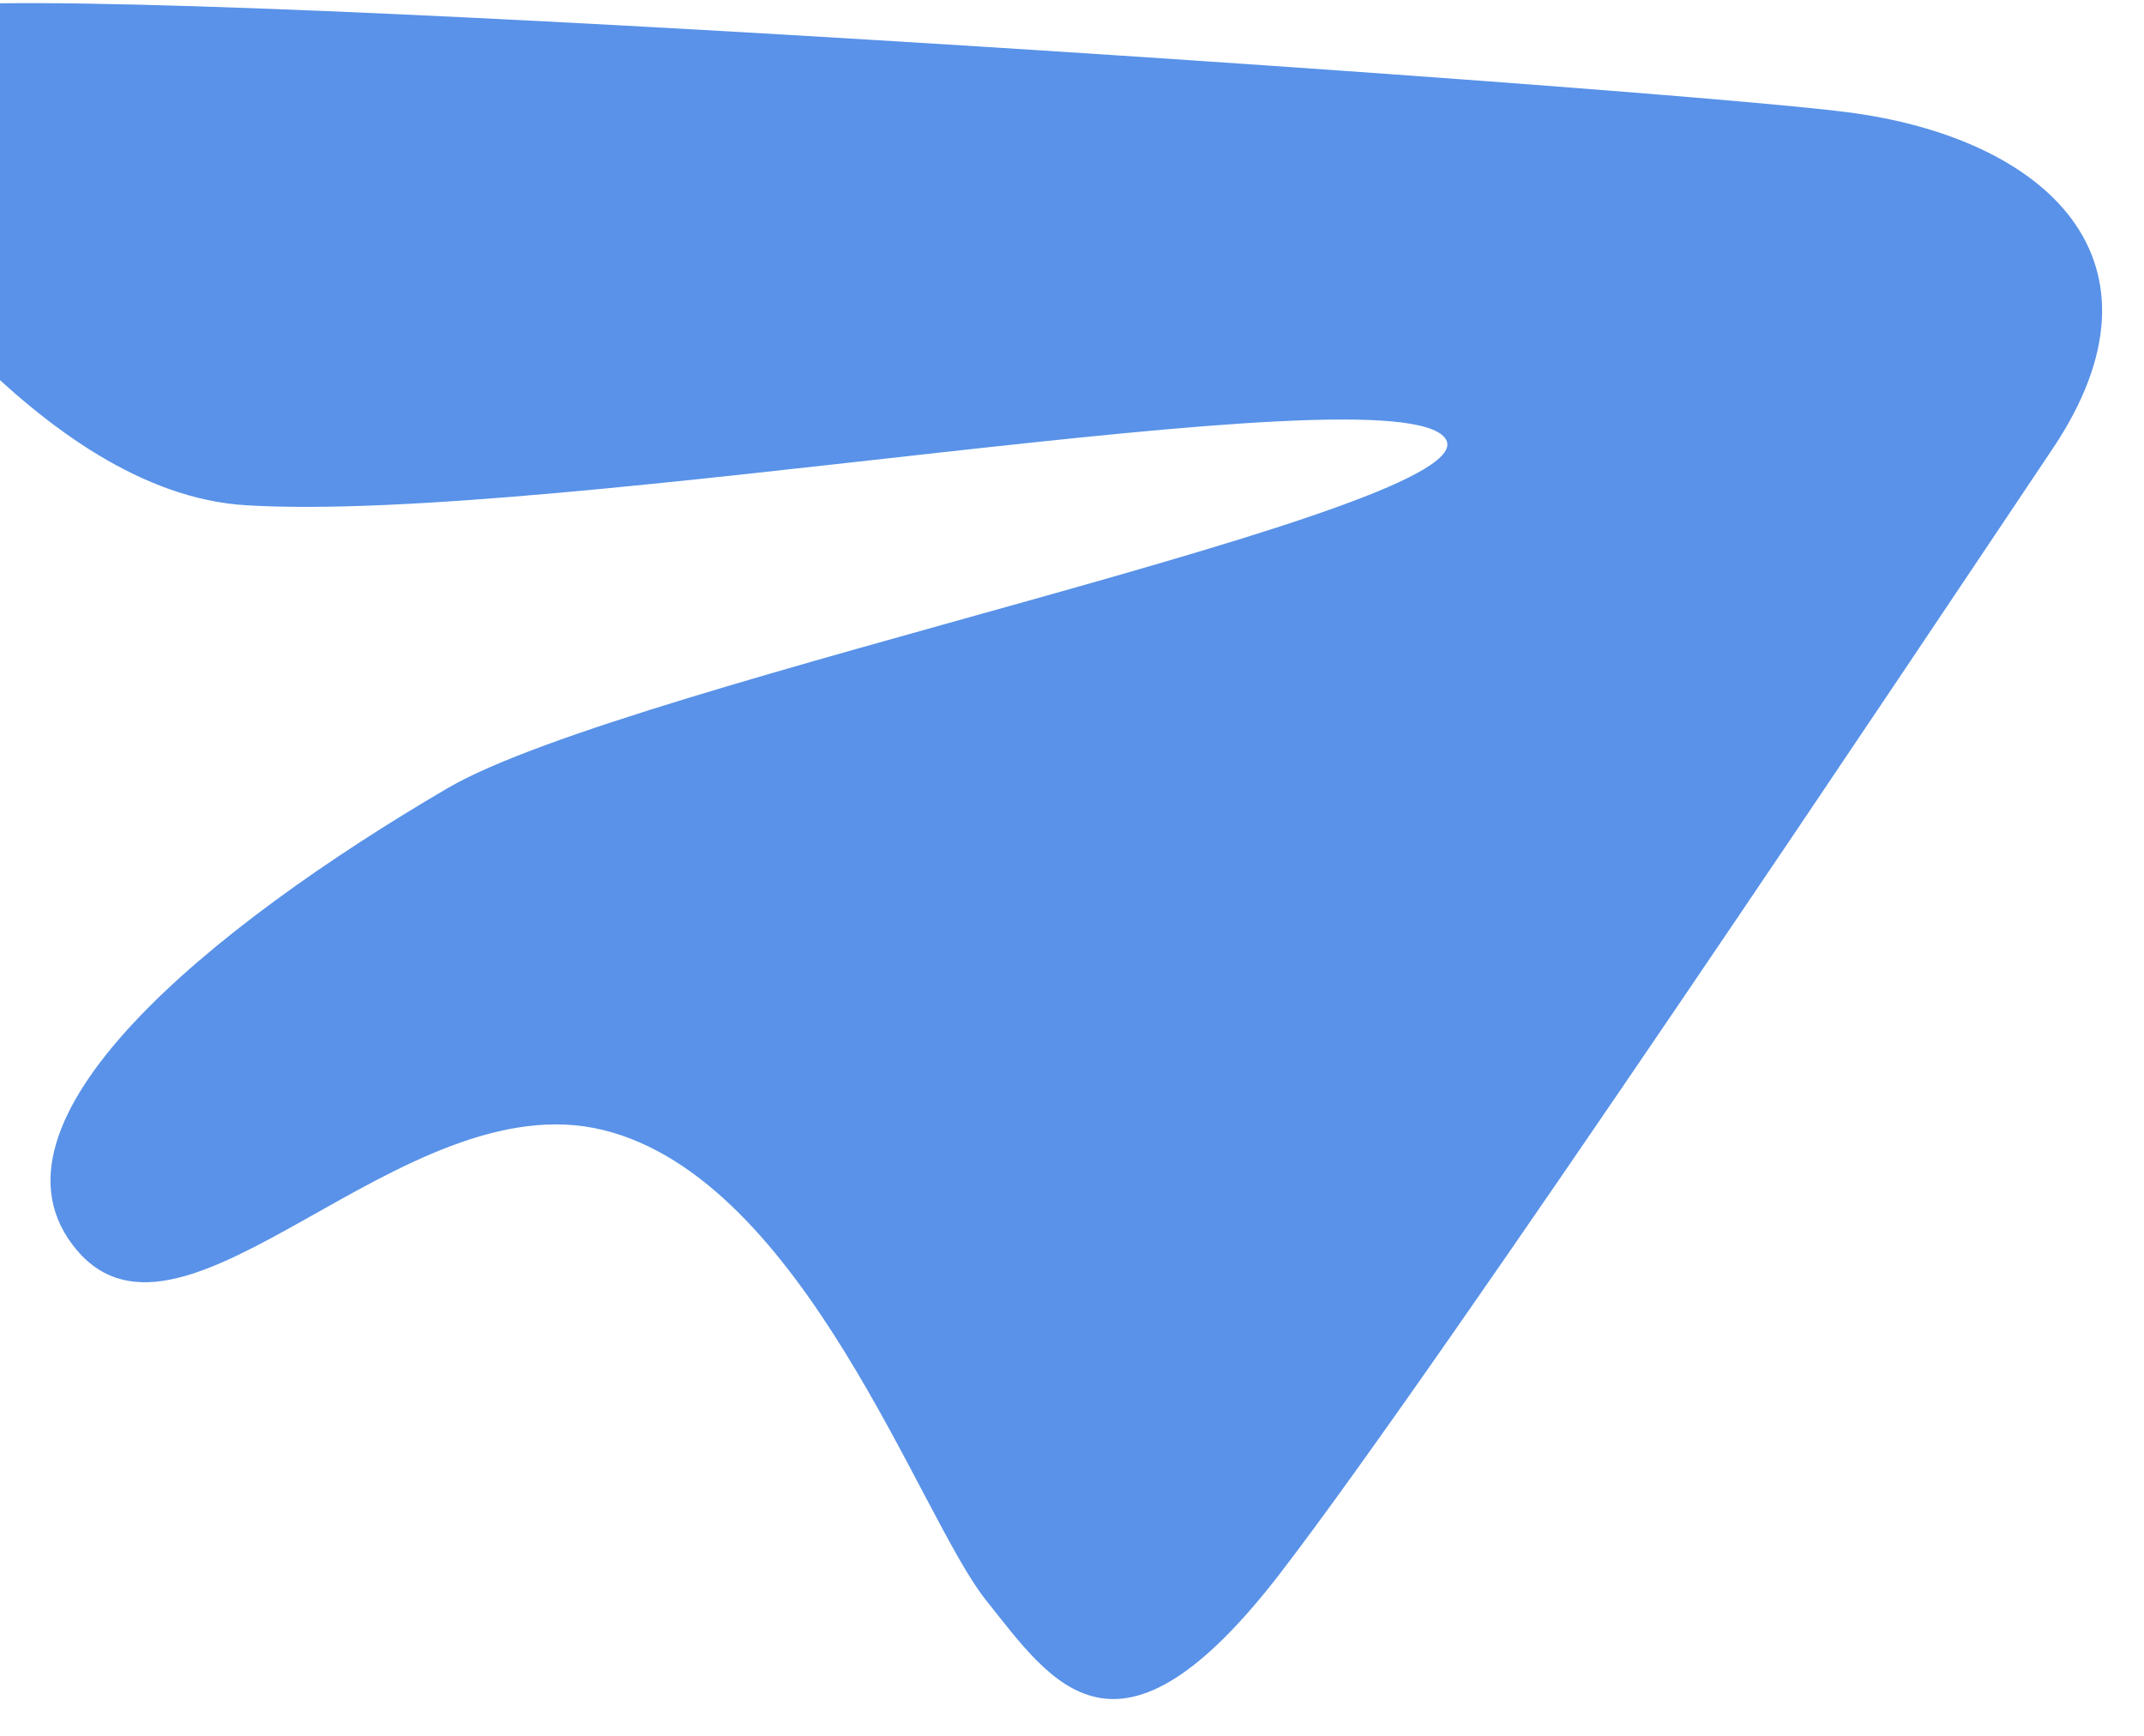 <svg width="42" height="34" viewBox="0 0 42 34" fill="none" xmlns="http://www.w3.org/2000/svg">
<path id="Vector" d="M8.768 15.438C4.164 18.133 -0.609 21.986 1.505 24.486C3.62 26.986 7.874 21.168 11.813 22.133C15.753 23.097 18.012 29.714 19.313 31.34C20.613 32.967 21.882 34.975 25.09 30.801C28.298 26.627 37.745 12.468 40.212 8.787C42.679 5.107 40.099 2.696 36.167 2.195C32.235 1.694 1.512 -0.413 -1.577 0.159C-4.666 0.73 -5.163 1.464 -3.905 2.952C-2.647 4.439 0.794 9.648 4.813 9.896C10.963 10.274 27.247 7.189 28.308 8.58C29.345 9.938 12.351 13.341 8.768 15.438Z" fill="#5992E8"/>
</svg>
